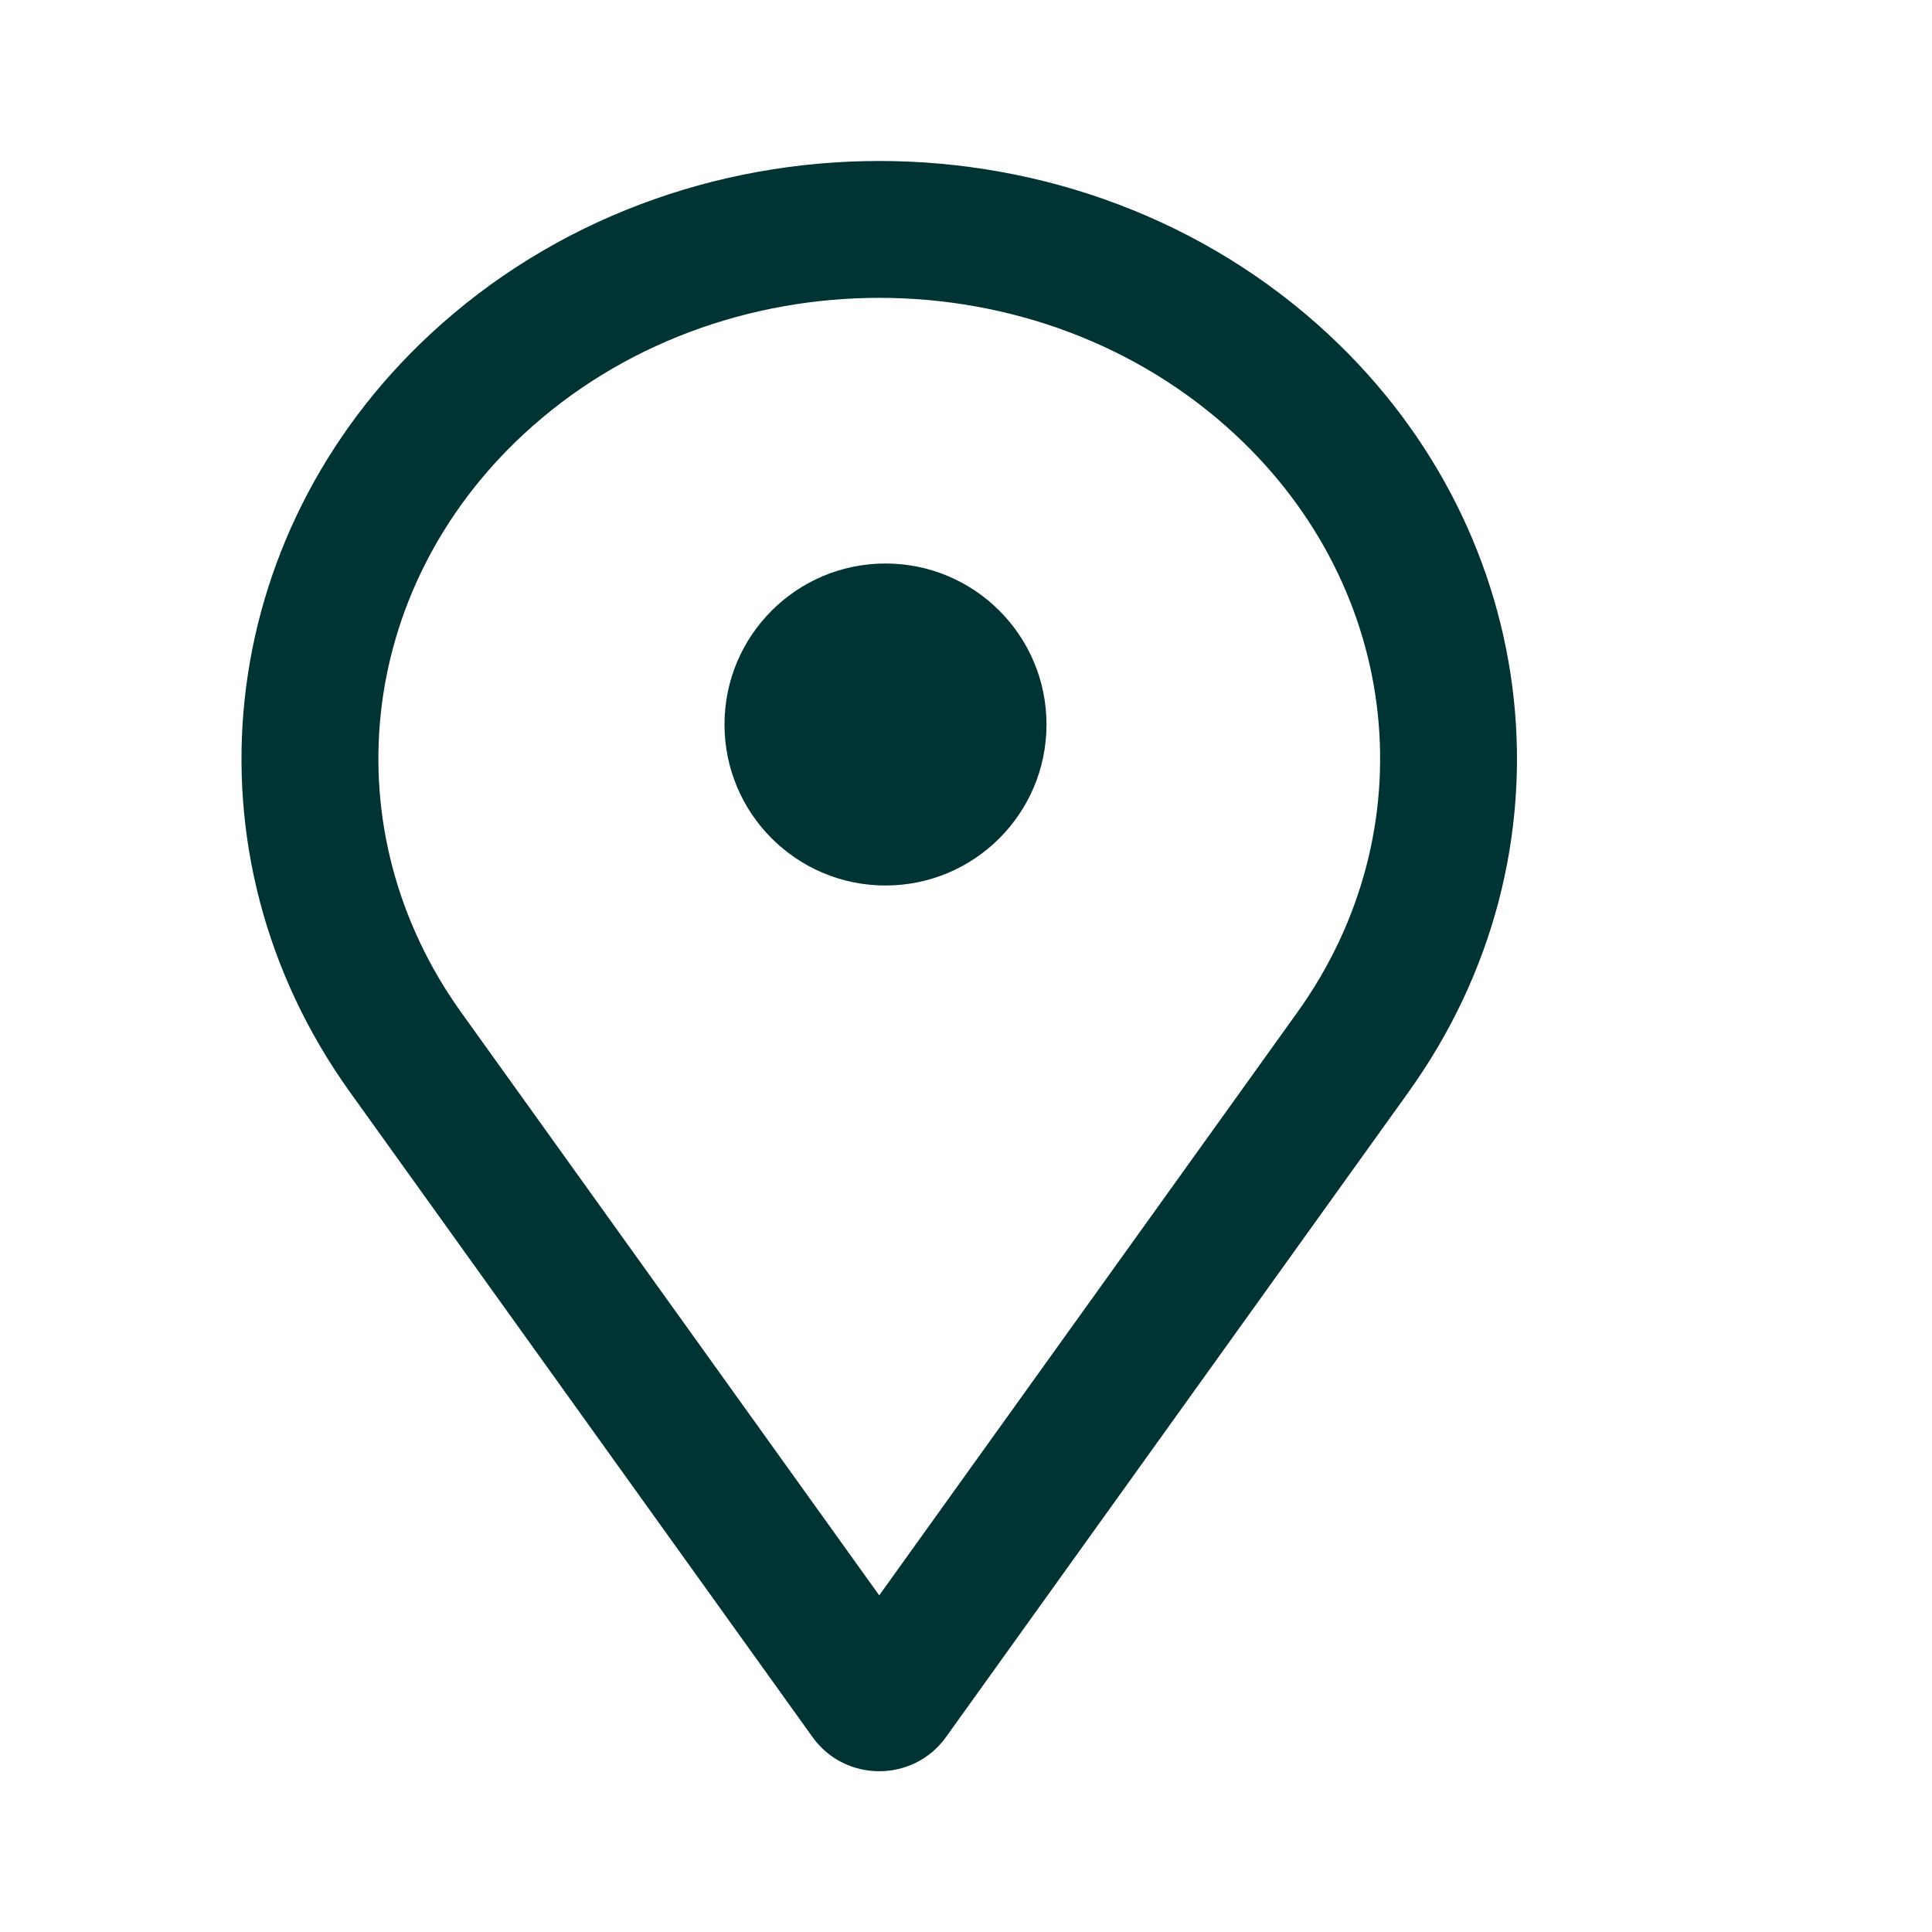 <!DOCTYPE svg PUBLIC "-//W3C//DTD SVG 1.1//EN" "http://www.w3.org/Graphics/SVG/1.1/DTD/svg11.dtd">
<!-- Uploaded to: SVG Repo, www.svgrepo.com, Transformed by: SVG Repo Mixer Tools -->
<svg width="800px" height="800px" viewBox="0 0 24 24" fill="none" xmlns="http://www.w3.org/2000/svg">
<g id="SVGRepo_bgCarrier" stroke-width="0"/>
<g id="SVGRepo_tracerCarrier" stroke-linecap="round" stroke-linejoin="round"/>
<g id="SVGRepo_iconCarrier"> <path fill-rule="evenodd" clip-rule="evenodd" d="M15.344 5.398C12.909 3.134 8.936 3.134 6.5 5.398C4.423 7.329 4.114 10.323 5.729 12.576L10.922 19.818L16.116 12.576C17.731 10.323 17.422 7.329 15.344 5.398ZM5.343 4.153C8.431 1.282 13.414 1.282 16.502 4.153C19.192 6.654 19.622 10.604 17.497 13.566L11.751 21.579L11.06 21.084L11.751 21.579C11.346 22.144 10.498 22.144 10.094 21.579L10.599 21.217L10.094 21.579L4.347 13.566C2.222 10.604 2.653 6.654 5.343 4.153Z" fill="#003333"/> <circle cx="11" cy="9" r="2" fill="#003333"/> </g>
</svg>